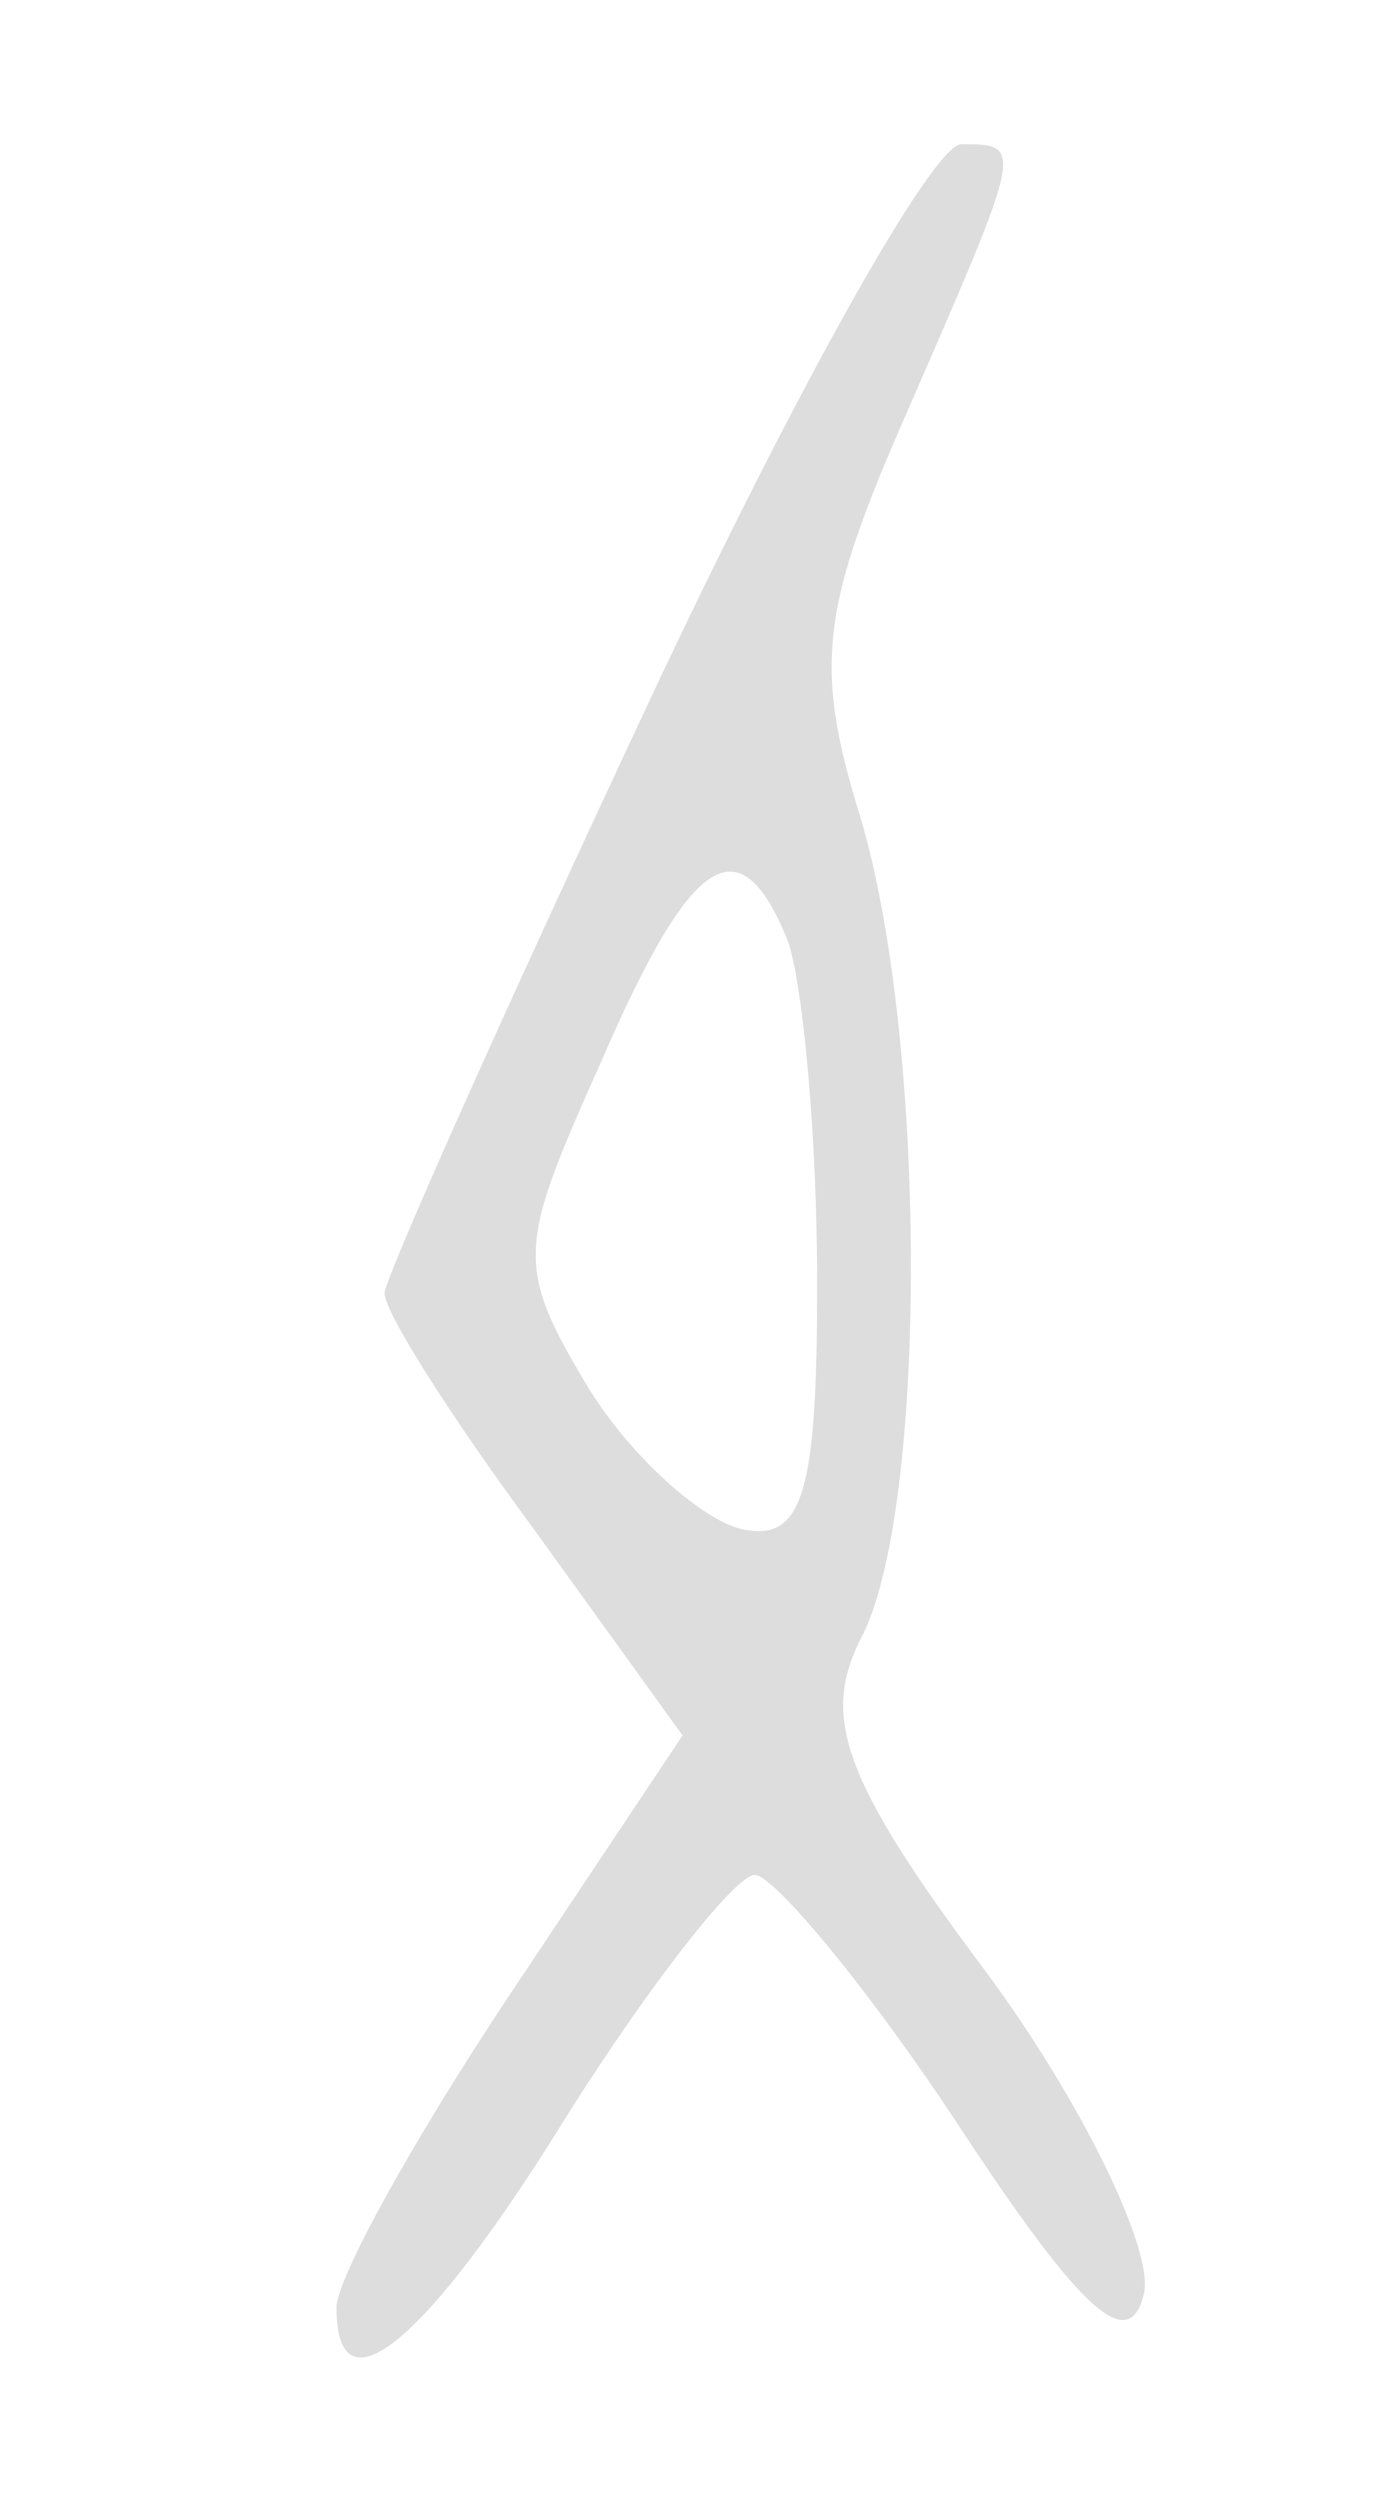 <?xml version="1.0" standalone="no"?>
<!DOCTYPE svg PUBLIC "-//W3C//DTD SVG 20010904//EN"
 "http://www.w3.org/TR/2001/REC-SVG-20010904/DTD/svg10.dtd">
<svg version="1.0" xmlns="http://www.w3.org/2000/svg"
 width="29pt" height="52pt" viewBox="0 0 29 52"
 preserveAspectRatio="xMidYMid meet">

<g transform="translate(0,52) scale(0.1,-0.1)"
fill="#dddddd" stroke="none">
<path d="M135 374 c-30 -64 -55 -120 -55 -123 0 -4 14 -26 31 -49 l31 -43 -36
-54 c-20 -30 -36 -59 -36 -65 0 -23 19 -7 48 40 17 27 35 50 39 50 4 0 24 -24
43 -53 25 -38 35 -47 38 -34 2 9 -13 40 -33 67 -30 40 -34 53 -26 69 14 26 14
124 0 171 -10 32 -8 44 10 85 24 55 24 55 11 55 -6 0 -35 -52 -65 -116z m29
-50 c3 -9 6 -40 6 -71 0 -44 -3 -54 -16 -51 -8 2 -23 15 -32 30 -15 25 -14 29
3 67 19 44 29 50 39 25z"/>
</g>
</svg>

